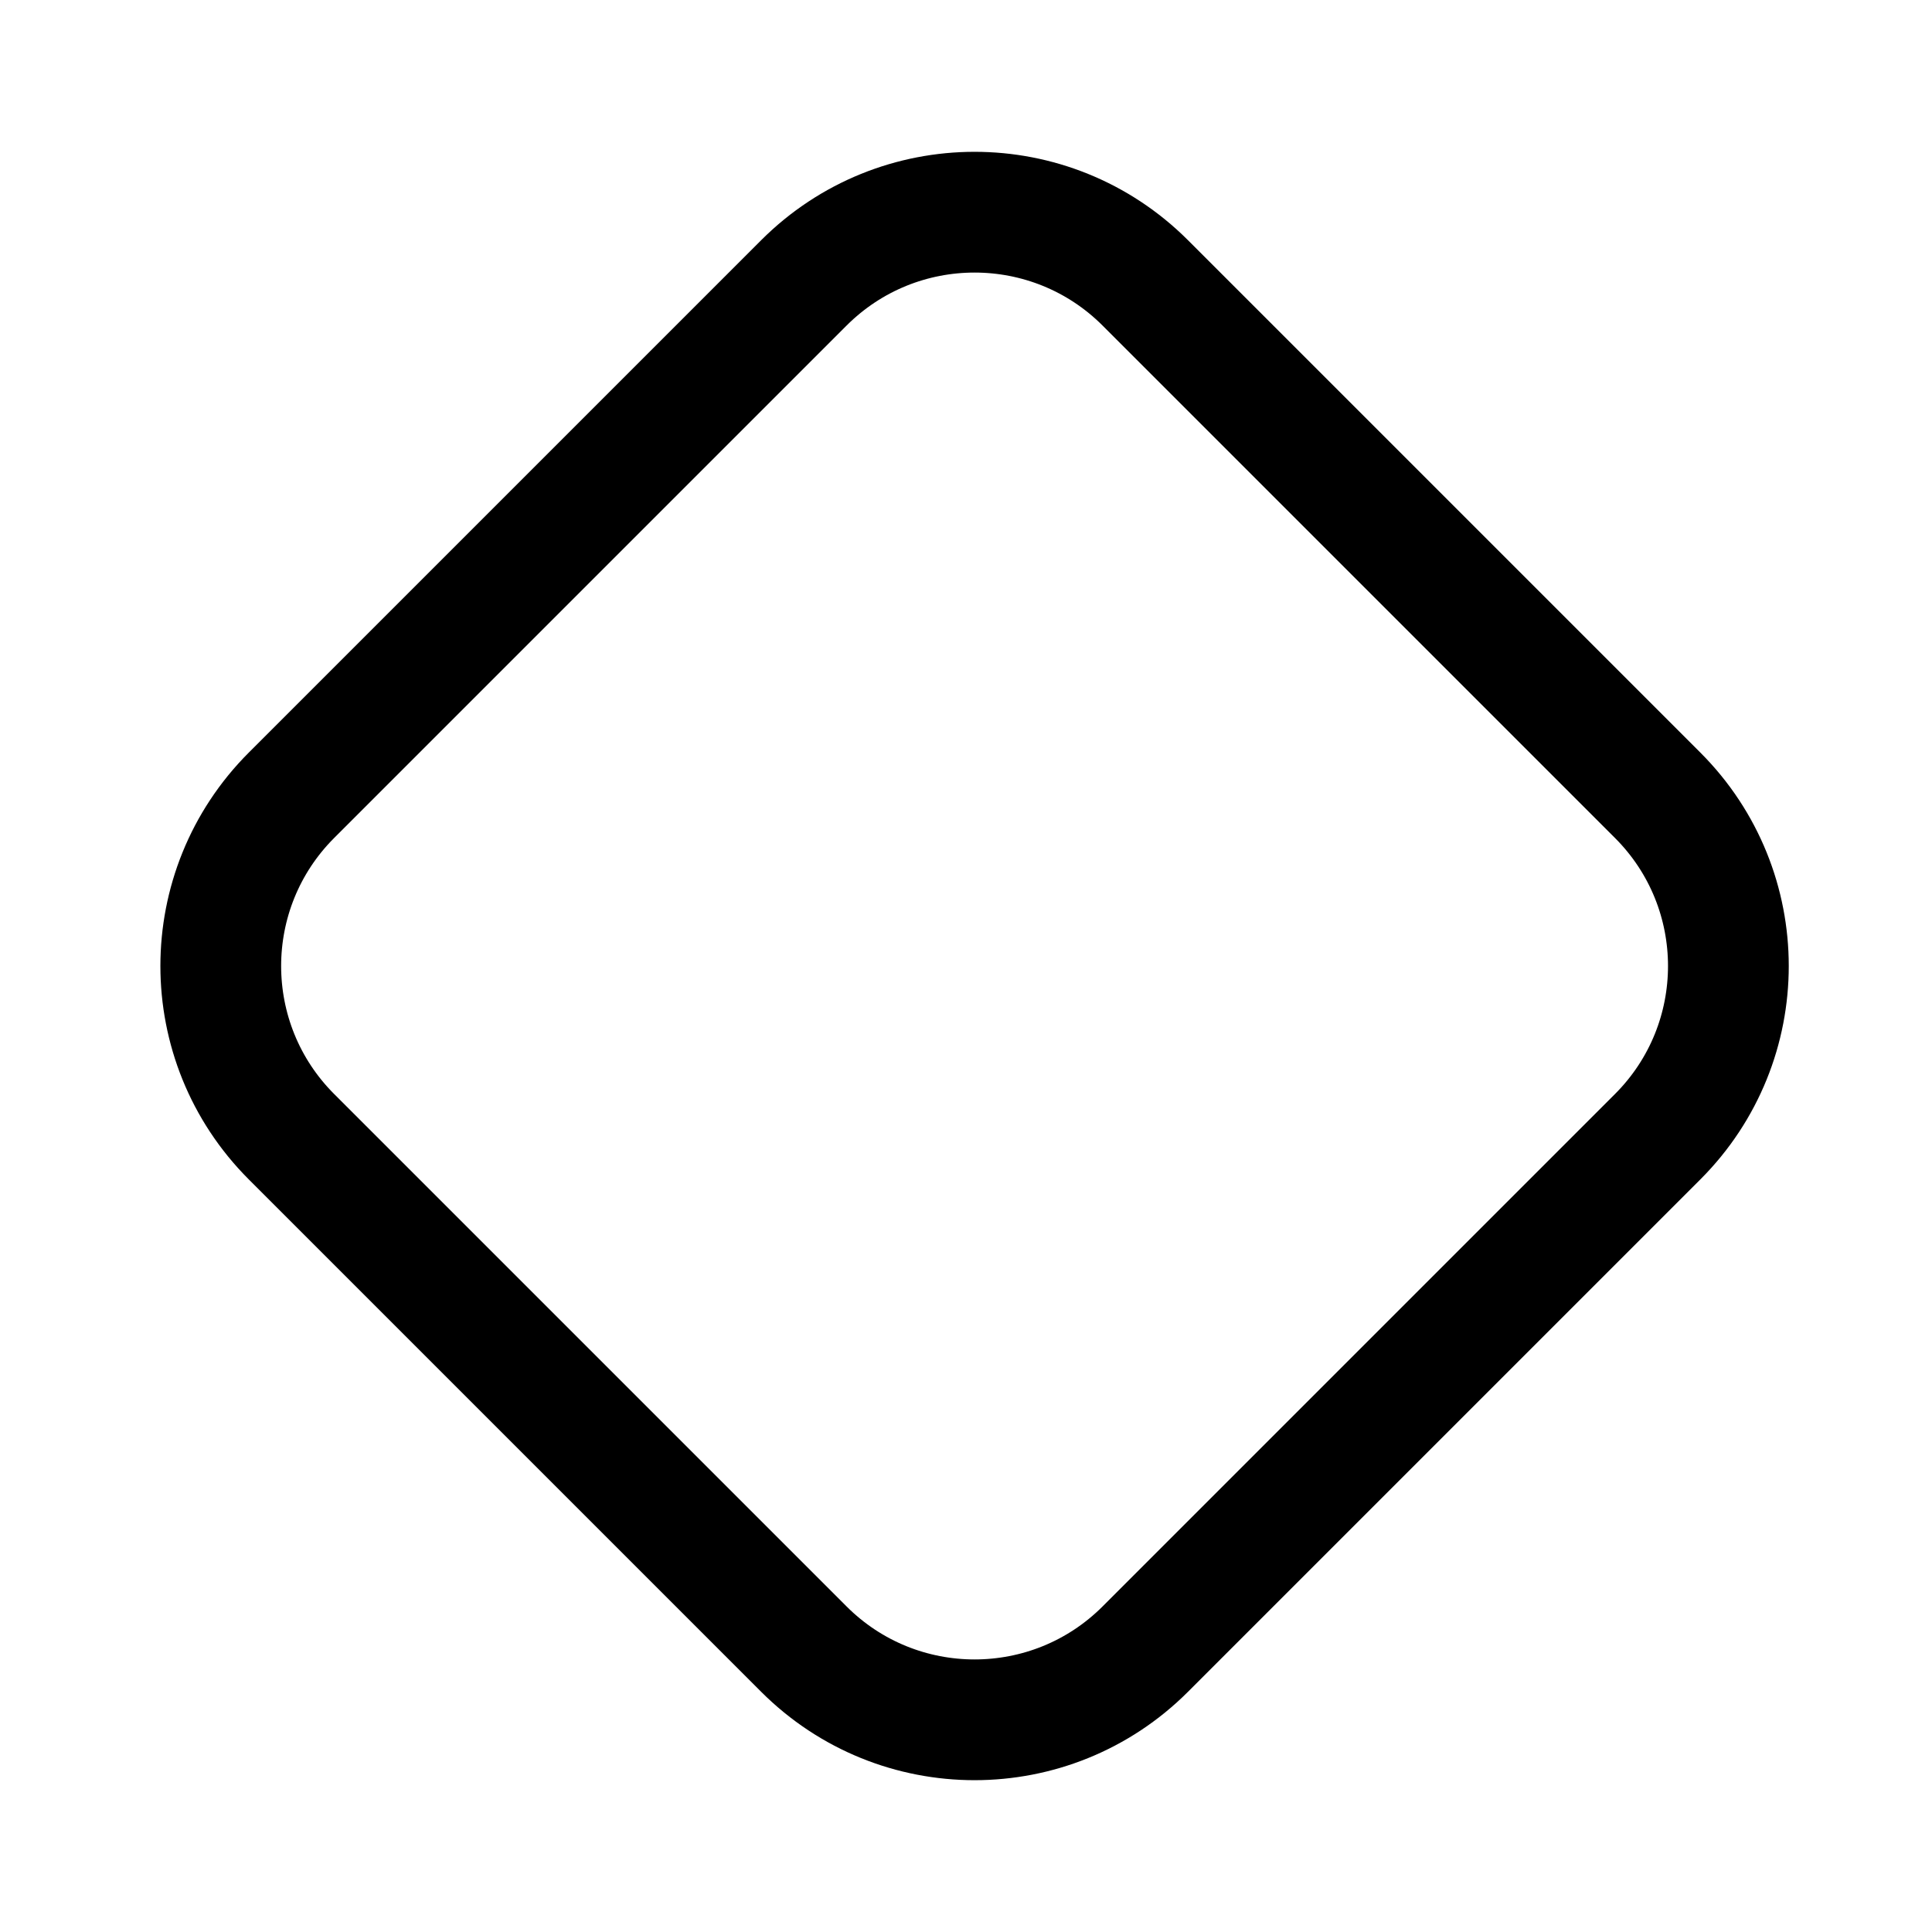 <svg width="16" height="16" viewBox="0 0 16 16" fill="none" xmlns="http://www.w3.org/2000/svg">
<path d="M6.657 13.657L2.414 9.414C1.633 8.633 1.633 7.367 2.414 6.586L6.657 2.343C7.438 1.562 8.704 1.562 9.485 2.343L13.728 6.586C14.509 7.367 14.509 8.633 13.728 9.414L9.485 13.657C8.704 14.438 7.438 14.438 6.657 13.657Z" stroke="black" stroke-linecap="round" stroke-linejoin="round"/>
</svg>
